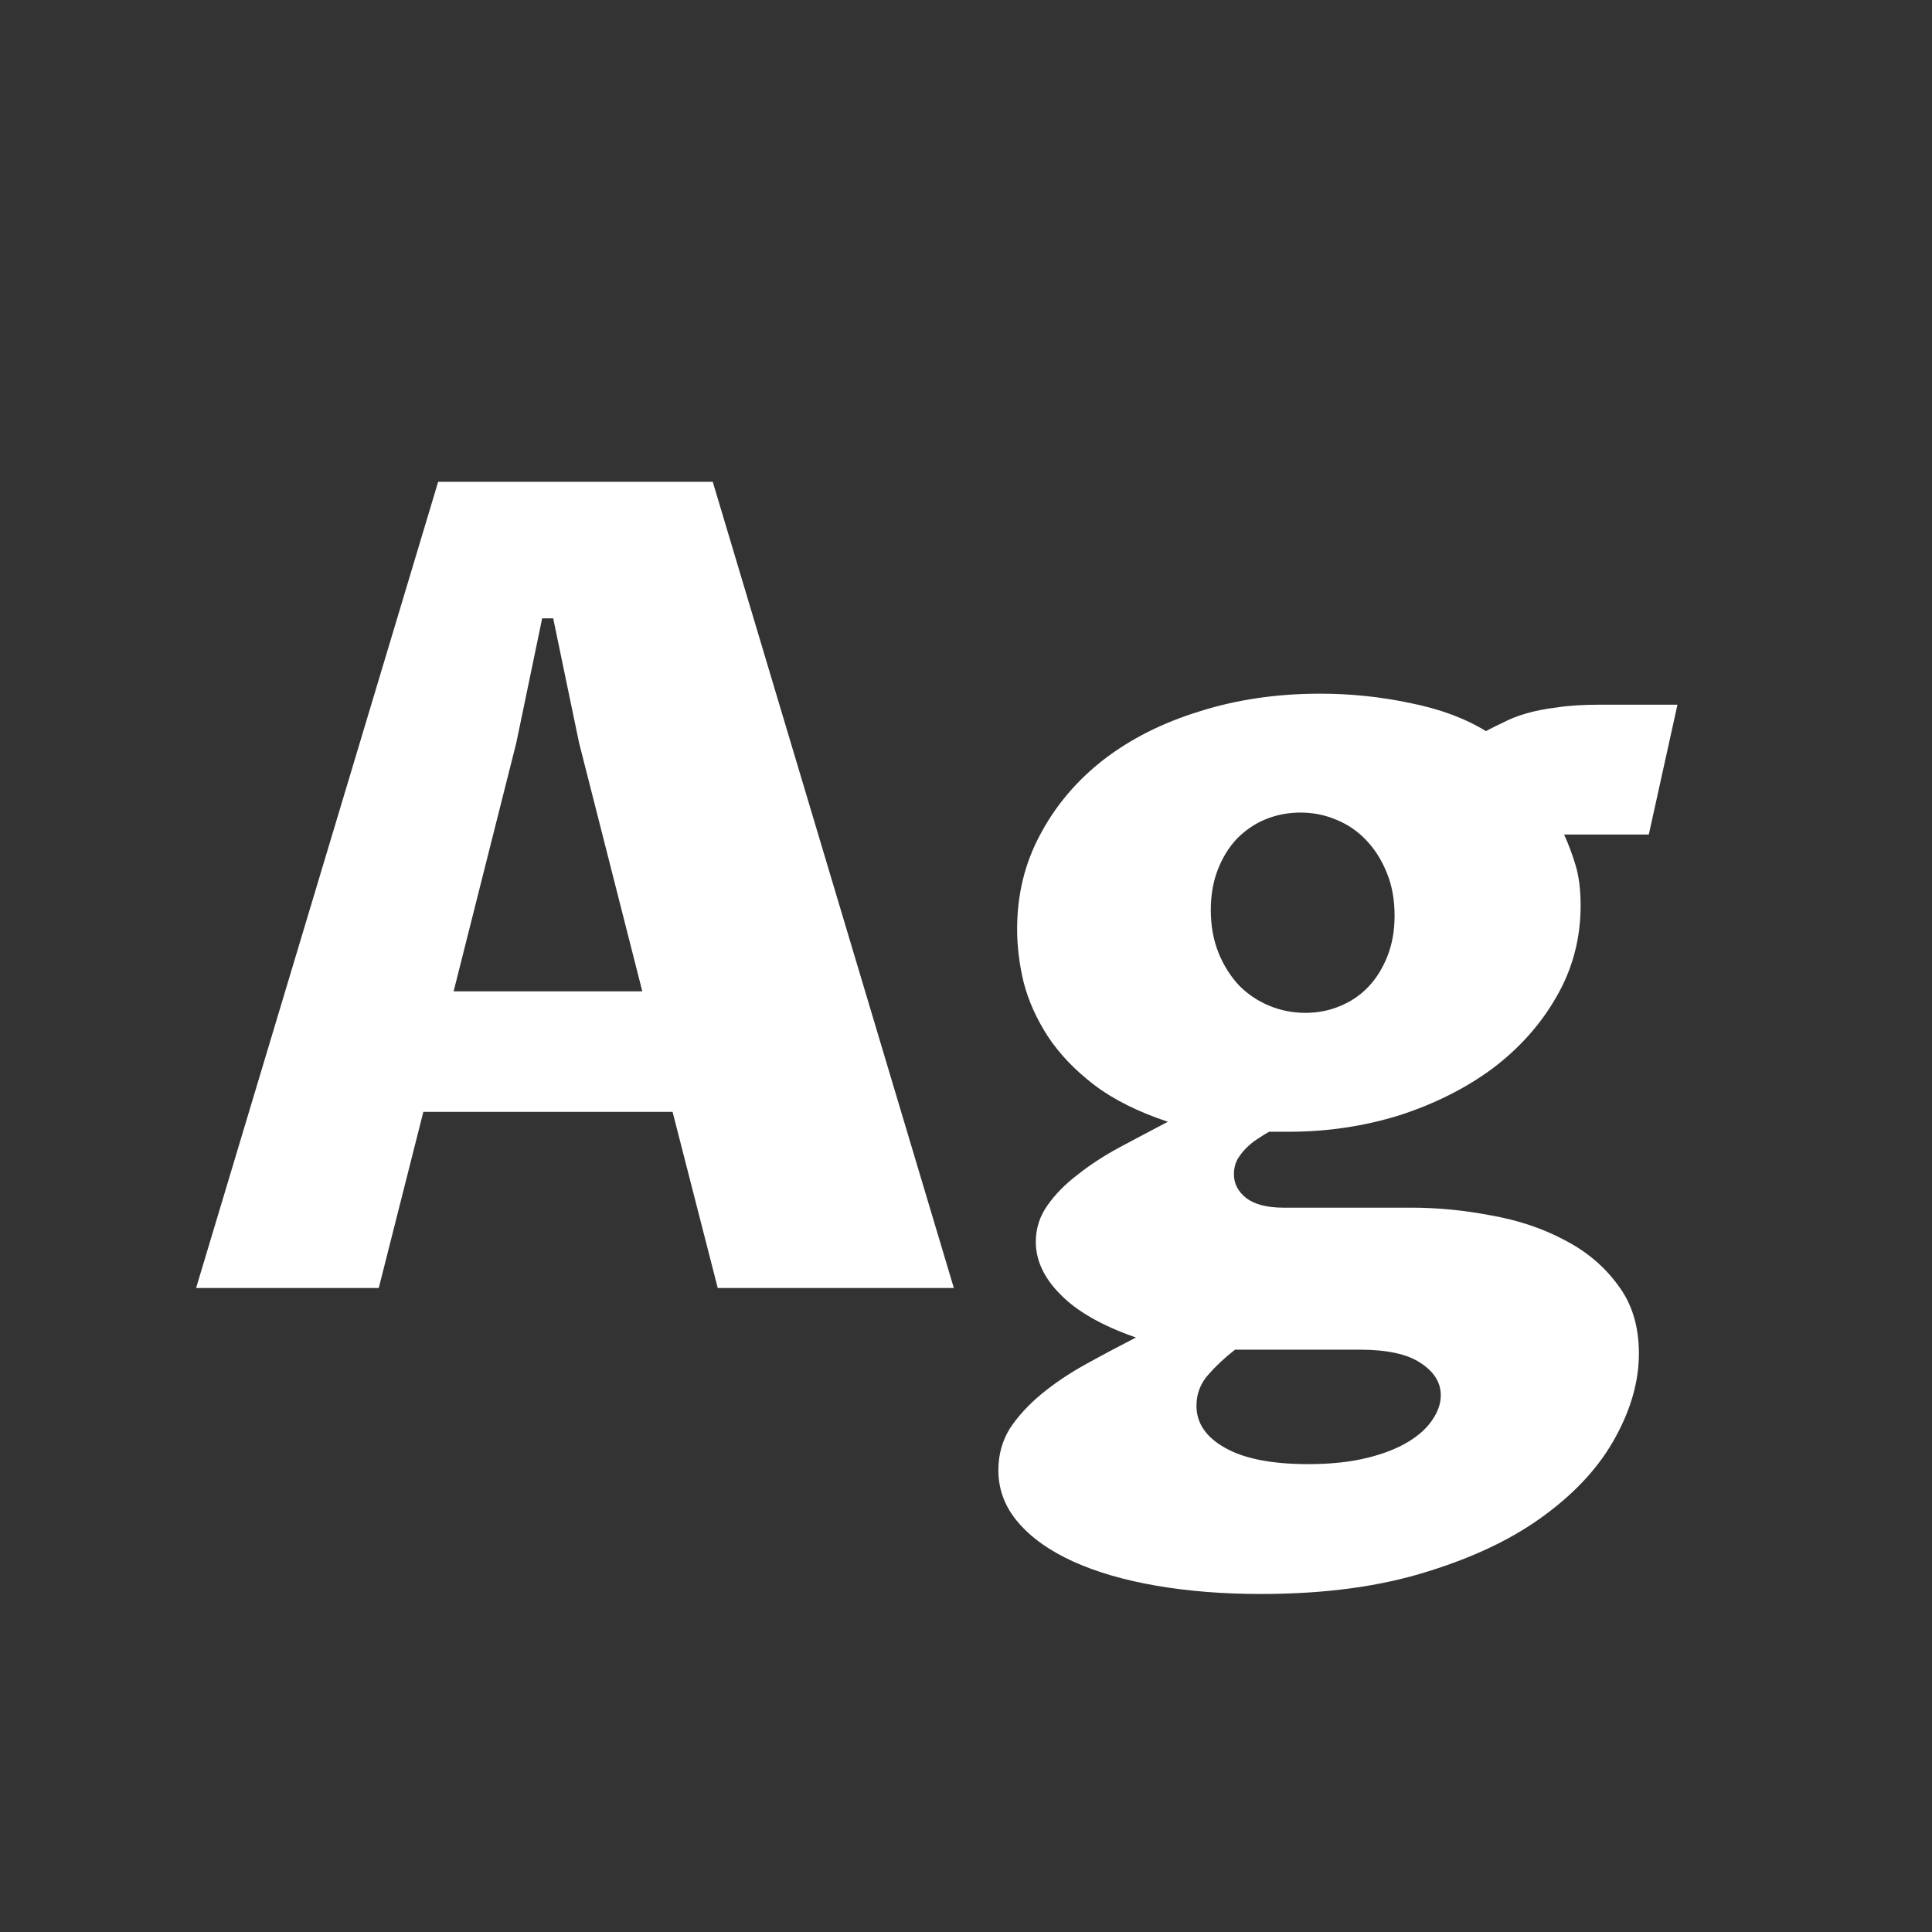 <svg width="24" height="24" viewBox="0 0 24 24" fill="none" xmlns="http://www.w3.org/2000/svg">
<rect x="0" y="0" width="24" height="24" fill="#333333" stroke="none"/>
<path d="M5.443 5.985H8.854L11.849 16H8.916L8.355 13.812H5.259L4.705 16H2.436L5.443 5.985ZM7.979 12.315L7.193 9.226L6.872 7.681H6.735L6.414 9.226L5.635 12.315H7.979ZM14.111 16.615C13.692 16.469 13.38 16.292 13.175 16.082C12.97 15.877 12.867 15.658 12.867 15.426C12.867 15.262 12.915 15.111 13.011 14.975C13.106 14.838 13.232 14.71 13.387 14.592C13.542 14.469 13.717 14.355 13.913 14.25C14.109 14.145 14.307 14.04 14.508 13.935C14.139 13.812 13.833 13.66 13.592 13.477C13.35 13.291 13.159 13.09 13.018 12.876C12.876 12.657 12.776 12.434 12.717 12.206C12.662 11.978 12.635 11.757 12.635 11.543C12.635 11.115 12.73 10.723 12.922 10.367C13.113 10.007 13.375 9.697 13.708 9.438C14.045 9.178 14.444 8.977 14.904 8.836C15.365 8.69 15.864 8.617 16.401 8.617C16.78 8.617 17.151 8.656 17.516 8.733C17.885 8.806 18.199 8.923 18.459 9.082C18.527 9.046 18.6 9.009 18.678 8.973C18.755 8.932 18.849 8.895 18.958 8.863C19.067 8.831 19.195 8.806 19.341 8.788C19.487 8.765 19.662 8.754 19.867 8.754H20.838L20.482 10.367H19.43C19.484 10.486 19.532 10.613 19.573 10.75C19.614 10.887 19.635 11.053 19.635 11.249C19.635 11.659 19.535 12.037 19.334 12.384C19.138 12.726 18.874 13.022 18.541 13.273C18.208 13.519 17.823 13.712 17.386 13.854C16.948 13.99 16.49 14.059 16.012 14.059H15.766C15.725 14.081 15.677 14.111 15.622 14.148C15.572 14.179 15.524 14.218 15.479 14.264C15.438 14.305 15.401 14.352 15.369 14.407C15.342 14.462 15.328 14.521 15.328 14.585C15.328 14.704 15.38 14.804 15.485 14.886C15.59 14.963 15.743 15.002 15.943 15.002H17.529C17.857 15.002 18.188 15.034 18.52 15.098C18.858 15.157 19.163 15.259 19.436 15.405C19.71 15.546 19.931 15.733 20.1 15.966C20.273 16.194 20.359 16.476 20.359 16.814C20.359 17.151 20.264 17.495 20.072 17.846C19.881 18.201 19.591 18.523 19.204 18.81C18.817 19.101 18.329 19.338 17.741 19.52C17.153 19.707 16.461 19.801 15.663 19.801C15.198 19.801 14.765 19.767 14.364 19.698C13.968 19.63 13.624 19.53 13.332 19.398C13.04 19.265 12.812 19.104 12.648 18.912C12.484 18.721 12.402 18.504 12.402 18.263C12.402 18.071 12.45 17.898 12.546 17.743C12.646 17.593 12.776 17.451 12.935 17.319C13.095 17.187 13.277 17.064 13.482 16.95C13.688 16.836 13.897 16.725 14.111 16.615ZM15.041 11.304C15.041 11.5 15.073 11.677 15.137 11.837C15.2 11.992 15.285 12.126 15.39 12.24C15.499 12.35 15.624 12.434 15.766 12.493C15.907 12.552 16.057 12.582 16.217 12.582C16.367 12.582 16.509 12.555 16.641 12.5C16.777 12.445 16.896 12.366 16.996 12.261C17.096 12.156 17.176 12.028 17.235 11.878C17.295 11.727 17.324 11.559 17.324 11.372C17.324 11.176 17.292 11.001 17.229 10.846C17.165 10.686 17.08 10.552 16.976 10.442C16.871 10.329 16.745 10.242 16.6 10.183C16.458 10.123 16.31 10.094 16.155 10.094C16.005 10.094 15.861 10.121 15.725 10.176C15.592 10.23 15.474 10.31 15.369 10.415C15.269 10.52 15.189 10.648 15.13 10.798C15.071 10.948 15.041 11.117 15.041 11.304ZM15.342 16.766C15.214 16.866 15.102 16.971 15.007 17.08C14.911 17.189 14.863 17.317 14.863 17.463C14.863 17.677 14.979 17.85 15.212 17.982C15.449 18.119 15.795 18.188 16.251 18.188C16.529 18.188 16.77 18.162 16.976 18.112C17.181 18.062 17.352 17.996 17.488 17.914C17.625 17.832 17.727 17.739 17.796 17.634C17.864 17.534 17.898 17.433 17.898 17.333C17.898 17.174 17.814 17.039 17.645 16.93C17.481 16.82 17.229 16.766 16.887 16.766H15.342Z" fill="white"/>
</svg>
